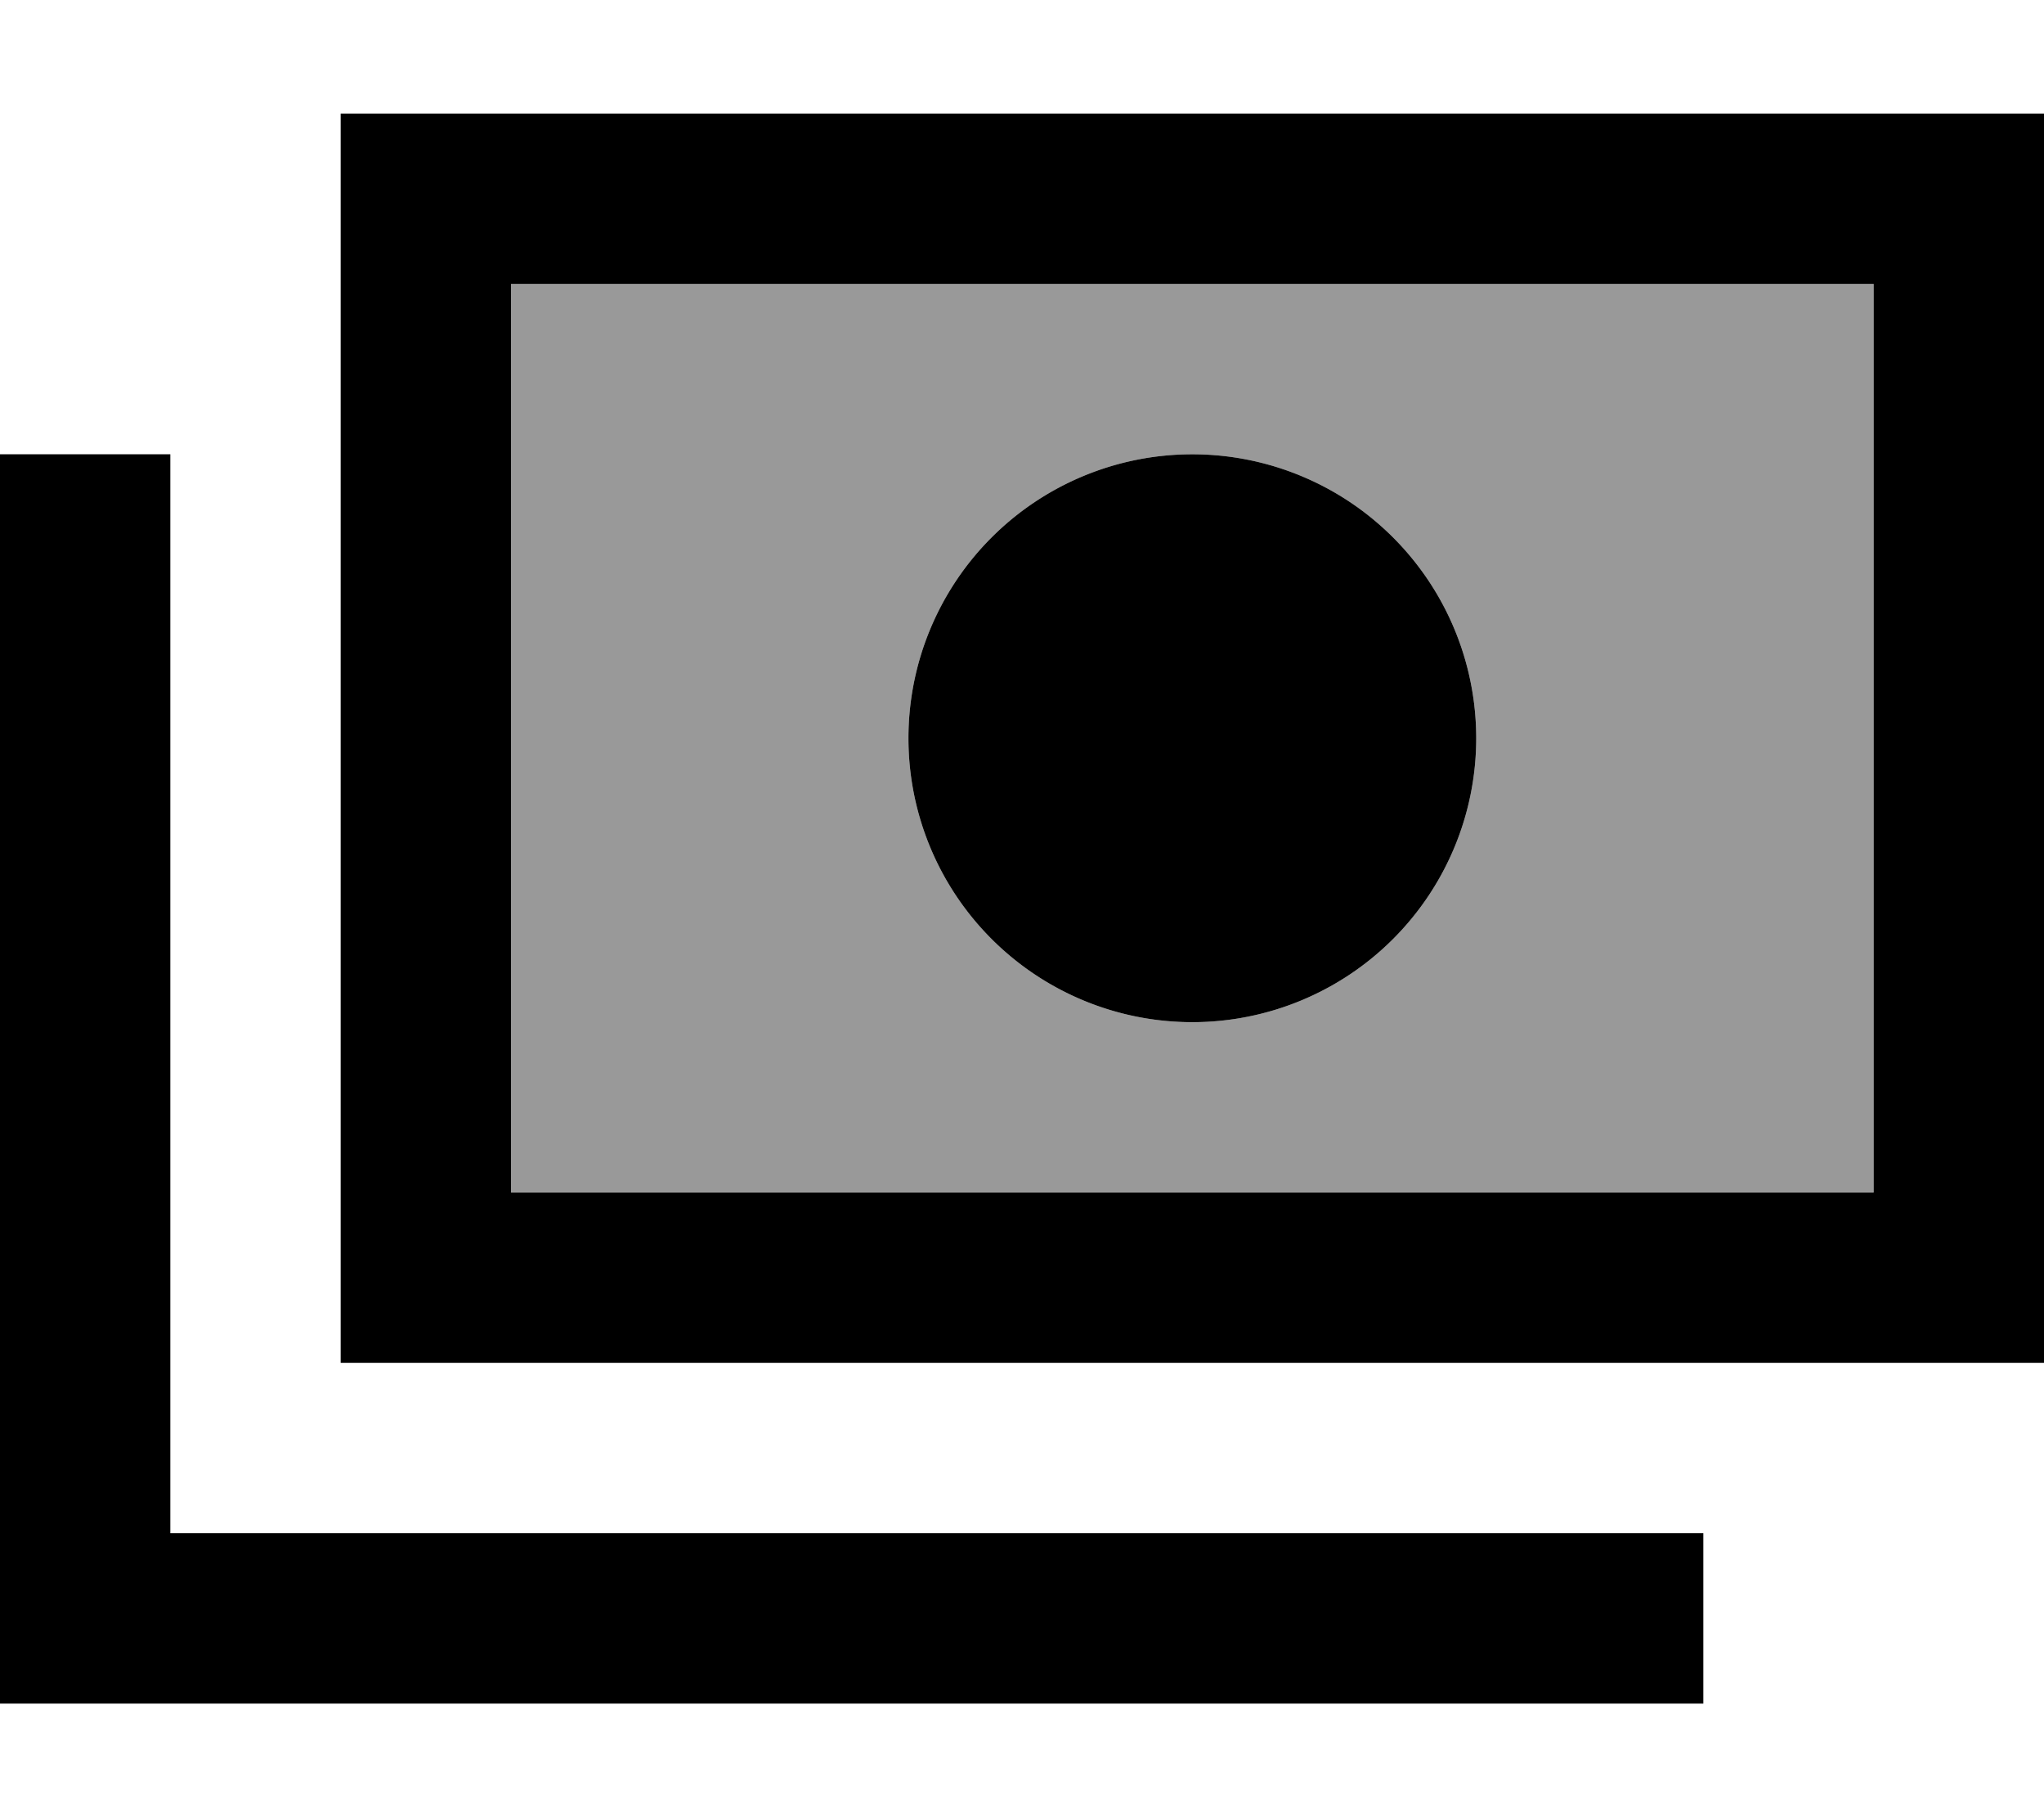 <svg xmlns="http://www.w3.org/2000/svg" viewBox="0 0 576 512"><!--! Font Awesome Pro 7.0.0 by @fontawesome - https://fontawesome.com License - https://fontawesome.com/license (Commercial License) Copyright 2025 Fonticons, Inc. --><path style="fill:currentColor;opacity:.4" d="M144 80l0 256 384 0 0-256-384 0zM416 208a80 80 0 1 1 -160 0 80 80 0 1 1 160 0z"/><path style="fill:currentColor;opacity:1" d="M528 80l0 256-384 0 0-256 384 0zM144 32l-48 0 0 352 480 0 0-352-432 0zM416 208a80 80 0 1 0 -160 0 80 80 0 1 0 160 0zM48 152l0-24-48 0 0 352 480 0 0-48-432 0 0-280z"/></svg>